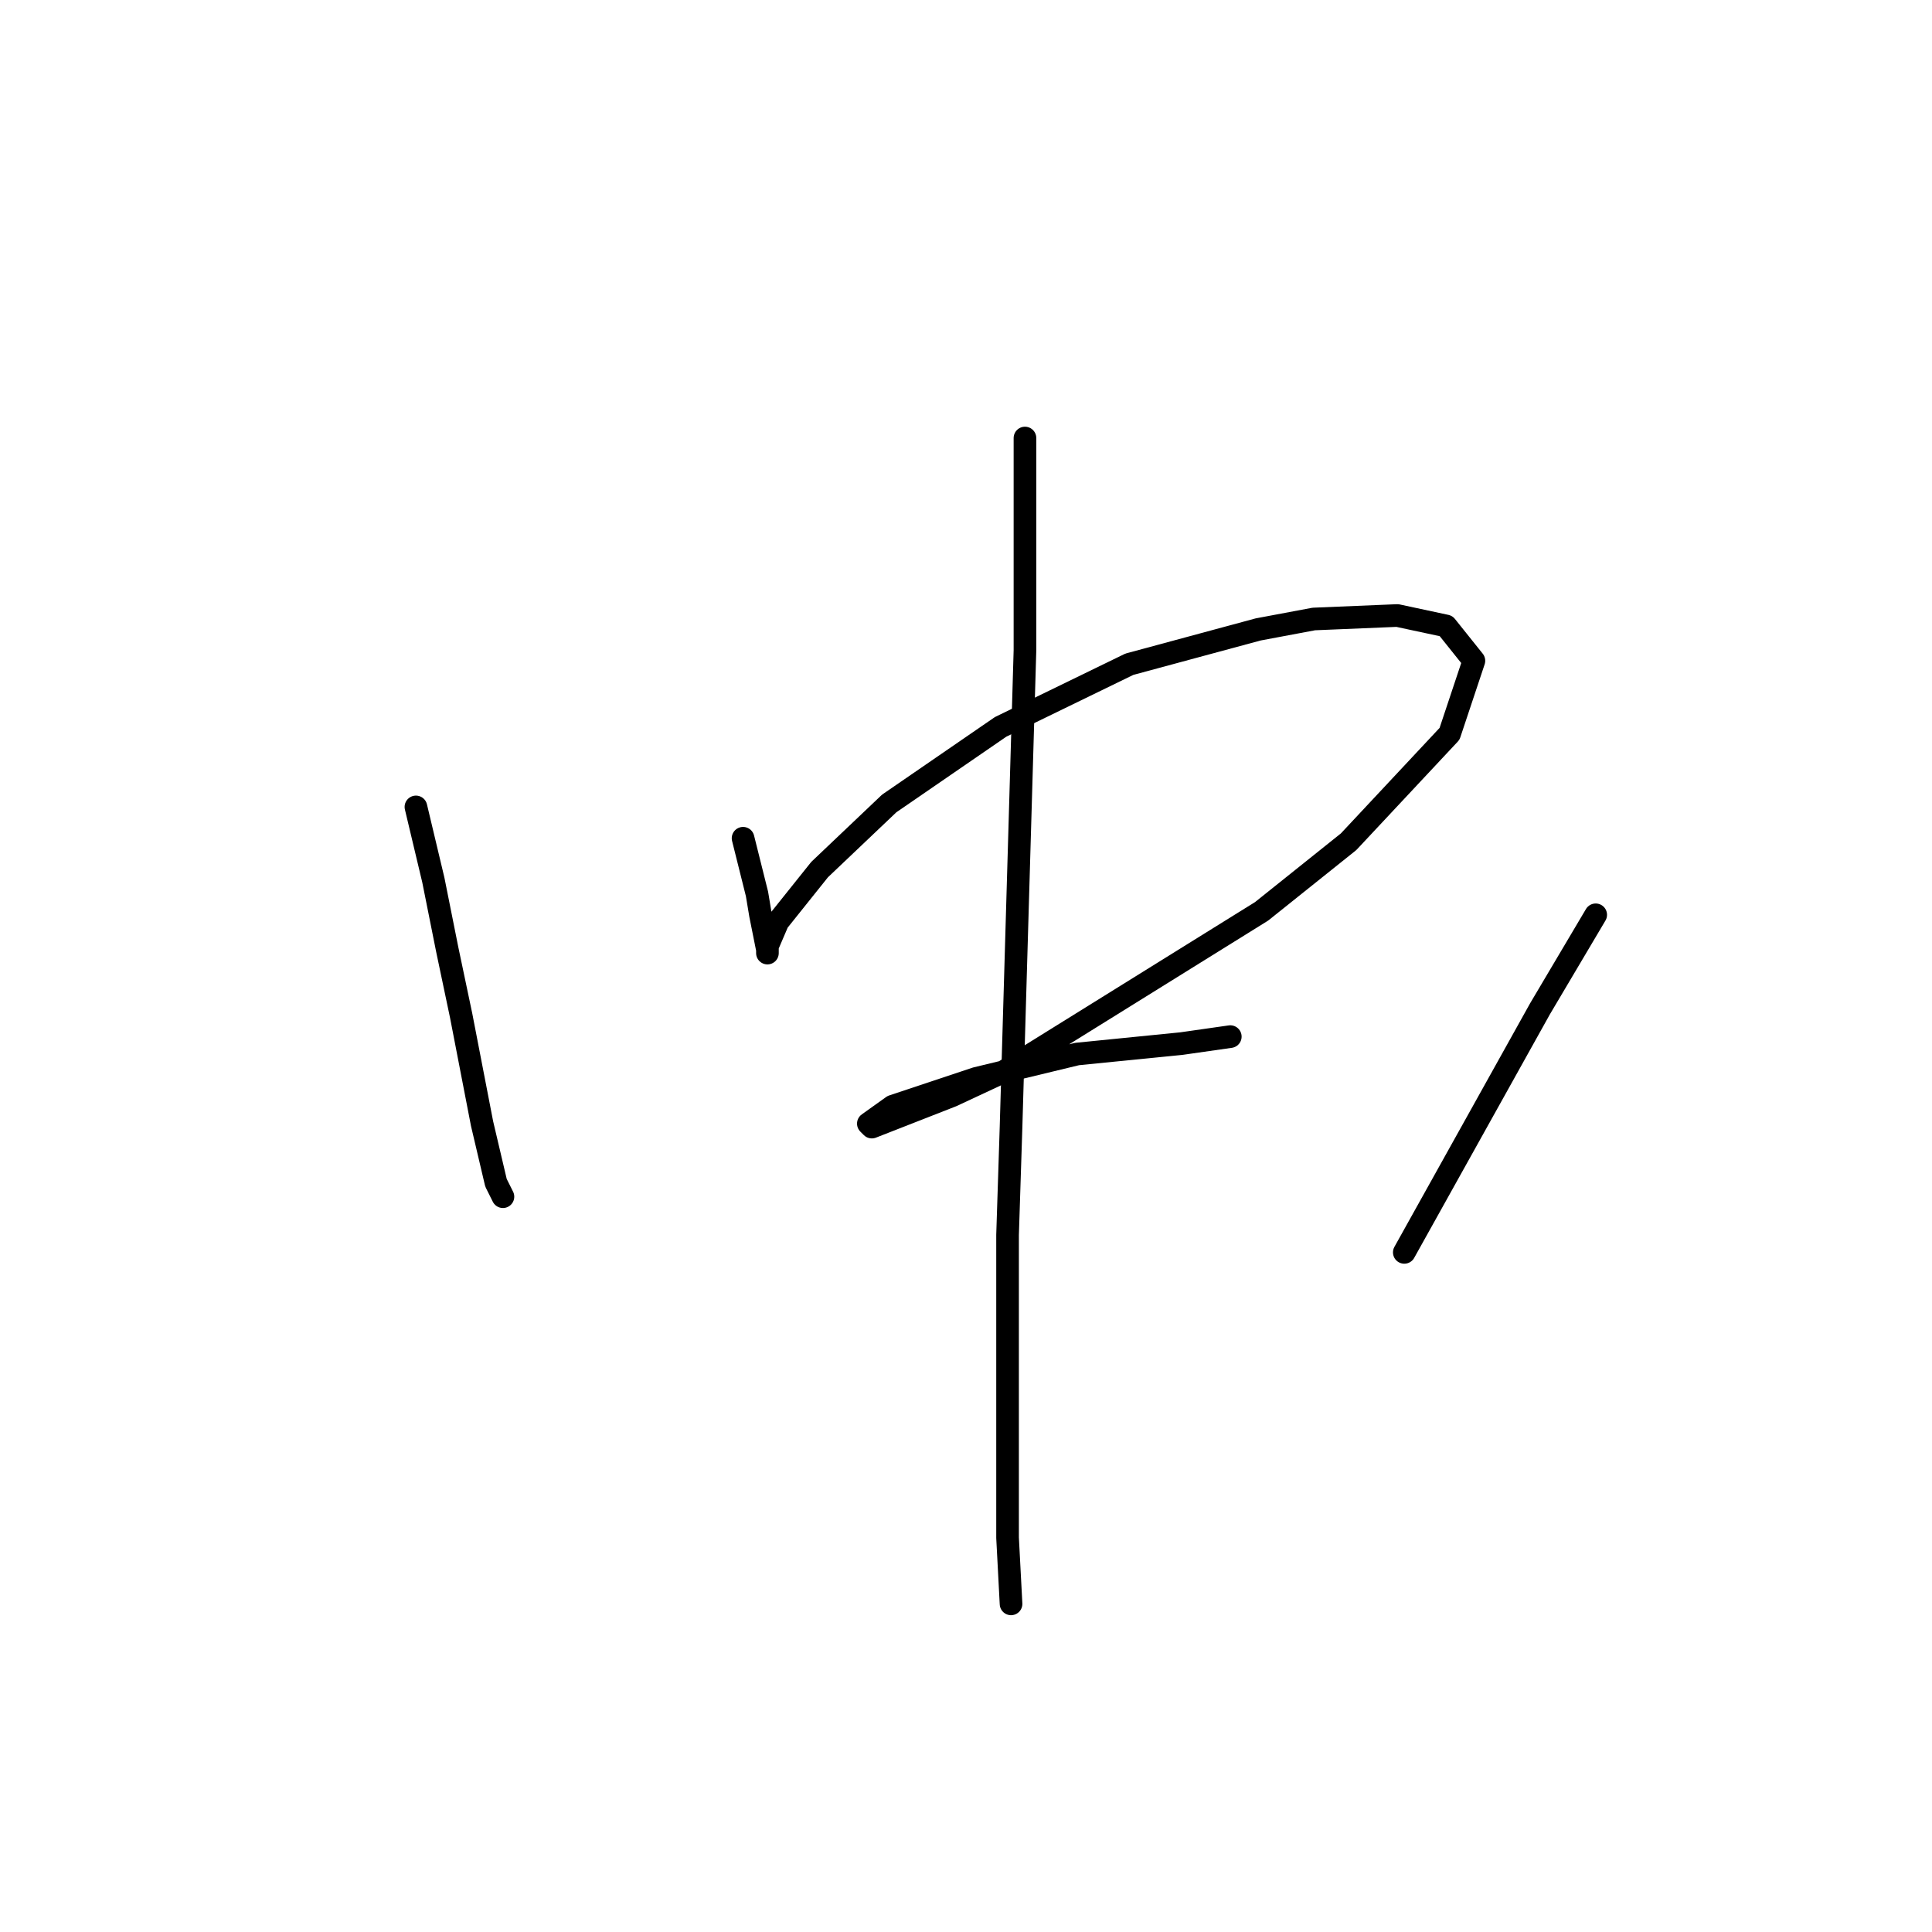 <?xml version="1.0" standalone="no"?>
    <svg width="256" height="256" xmlns="http://www.w3.org/2000/svg" version="1.1">
    <polyline stroke="black" stroke-width="3" stroke-linecap="round" fill="transparent" stroke-linejoin="round" points="55.113 106.922 57.419 116.605 59.264 125.828 61.108 134.59 63.875 148.885 65.72 156.724 66.642 158.569 66.642 158.569 " />
        <polyline stroke="black" stroke-width="3" stroke-linecap="round" fill="transparent" stroke-linejoin="round" points="98.46 111.072 100.305 118.45 100.766 121.217 101.227 123.523 101.688 125.828 101.688 126.289 101.688 125.367 103.072 122.139 108.605 115.222 117.828 106.46 132.585 96.315 149.647 88.015 166.709 83.404 174.087 82.02 185.154 81.559 191.61 82.942 195.299 87.554 192.071 97.238 178.698 111.533 167.17 120.756 133.046 141.968 126.129 145.196 115.523 149.346 115.061 148.885 118.289 146.579 129.357 142.89 142.73 139.662 156.564 138.279 163.02 137.357 163.02 137.357 " />
        <polyline stroke="black" stroke-width="3" stroke-linecap="round" fill="transparent" stroke-linejoin="round" points="135.813 58.041 135.813 71.875 135.813 86.17 133.968 149.346 133.507 163.642 133.507 188.543 133.507 203.761 133.968 212.522 133.968 212.522 " />
        <polyline stroke="black" stroke-width="3" stroke-linecap="round" fill="transparent" stroke-linejoin="round" points="211.439 121.217 204.061 133.668 186.077 165.947 186.077 165.947 " />
        </svg>